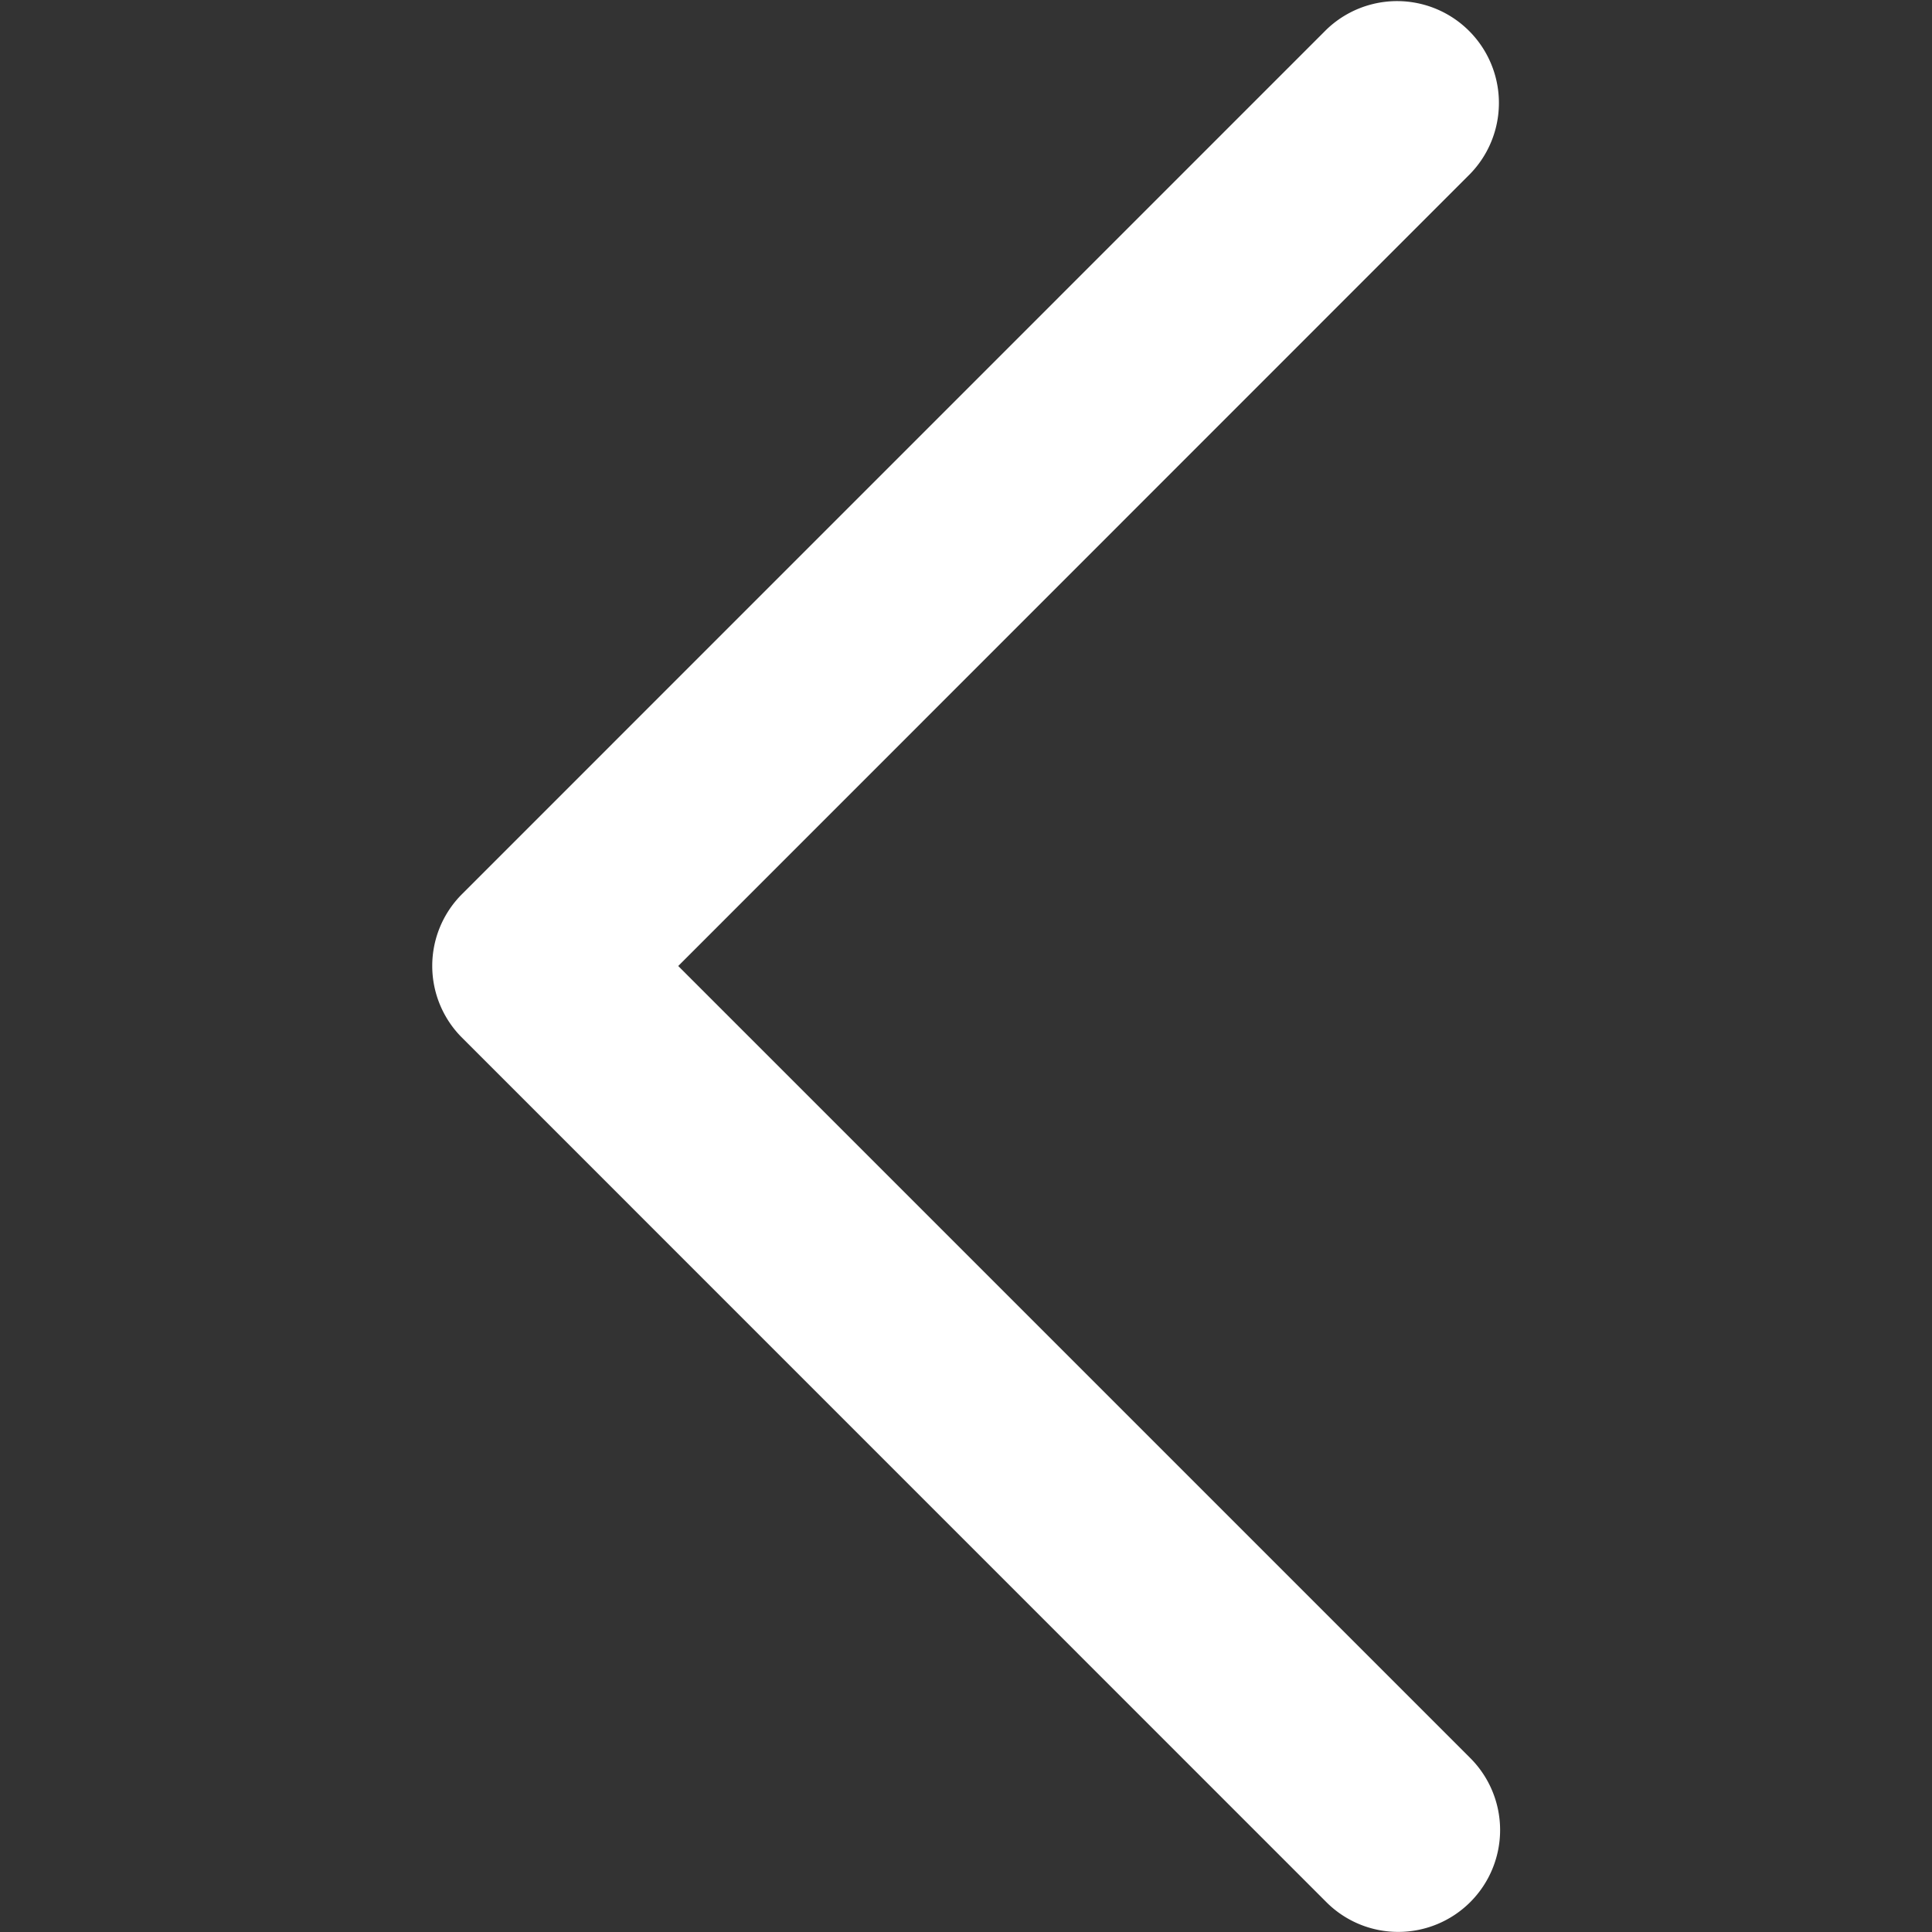 <?xml version="1.0" standalone="no"?><!DOCTYPE svg PUBLIC "-//W3C//DTD SVG 1.1//EN" "http://www.w3.org/Graphics/SVG/1.1/DTD/svg11.dtd"><svg t="1586929055871" class="icon" viewBox="0 0 1024 1024" version="1.1" xmlns="http://www.w3.org/2000/svg" p-id="3706" xmlns:xlink="http://www.w3.org/1999/xlink" width="64" height="64"><rect x="0" y="0" width="1024" height="1024" fill="#333333" stroke="none"/><defs><style type="text/css"></style></defs><path d="M741.123 996.905a26.717 26.717 0 0 1-19.053-7.826L264.044 531.053a26.771 26.771 0 0 1-0.054-38.106L722.07 34.867a26.825 26.825 0 0 1 38.214 0 27.041 27.041 0 0 1 0 38.106l-419.92 419.92-19.053 19.053 19.053 19.107 419.866 419.812a27.041 27.041 0 0 1-19.107 46.094z" fill="#ffffff" p-id="3707"></path><path d="M741.123 969.918l-318.934-318.88 318.88 318.934h0.054m0 53.974a53.758 53.758 0 0 1-38.16-15.814L244.991 550.106a53.758 53.758 0 0 1 0-76.32L702.963 15.76a53.974 53.974 0 0 1 76.32 76.32l-419.812 419.92 419.812 419.812a53.974 53.974 0 0 1-38.16 92.134z" fill="#ffffff" p-id="3708"></path></svg>